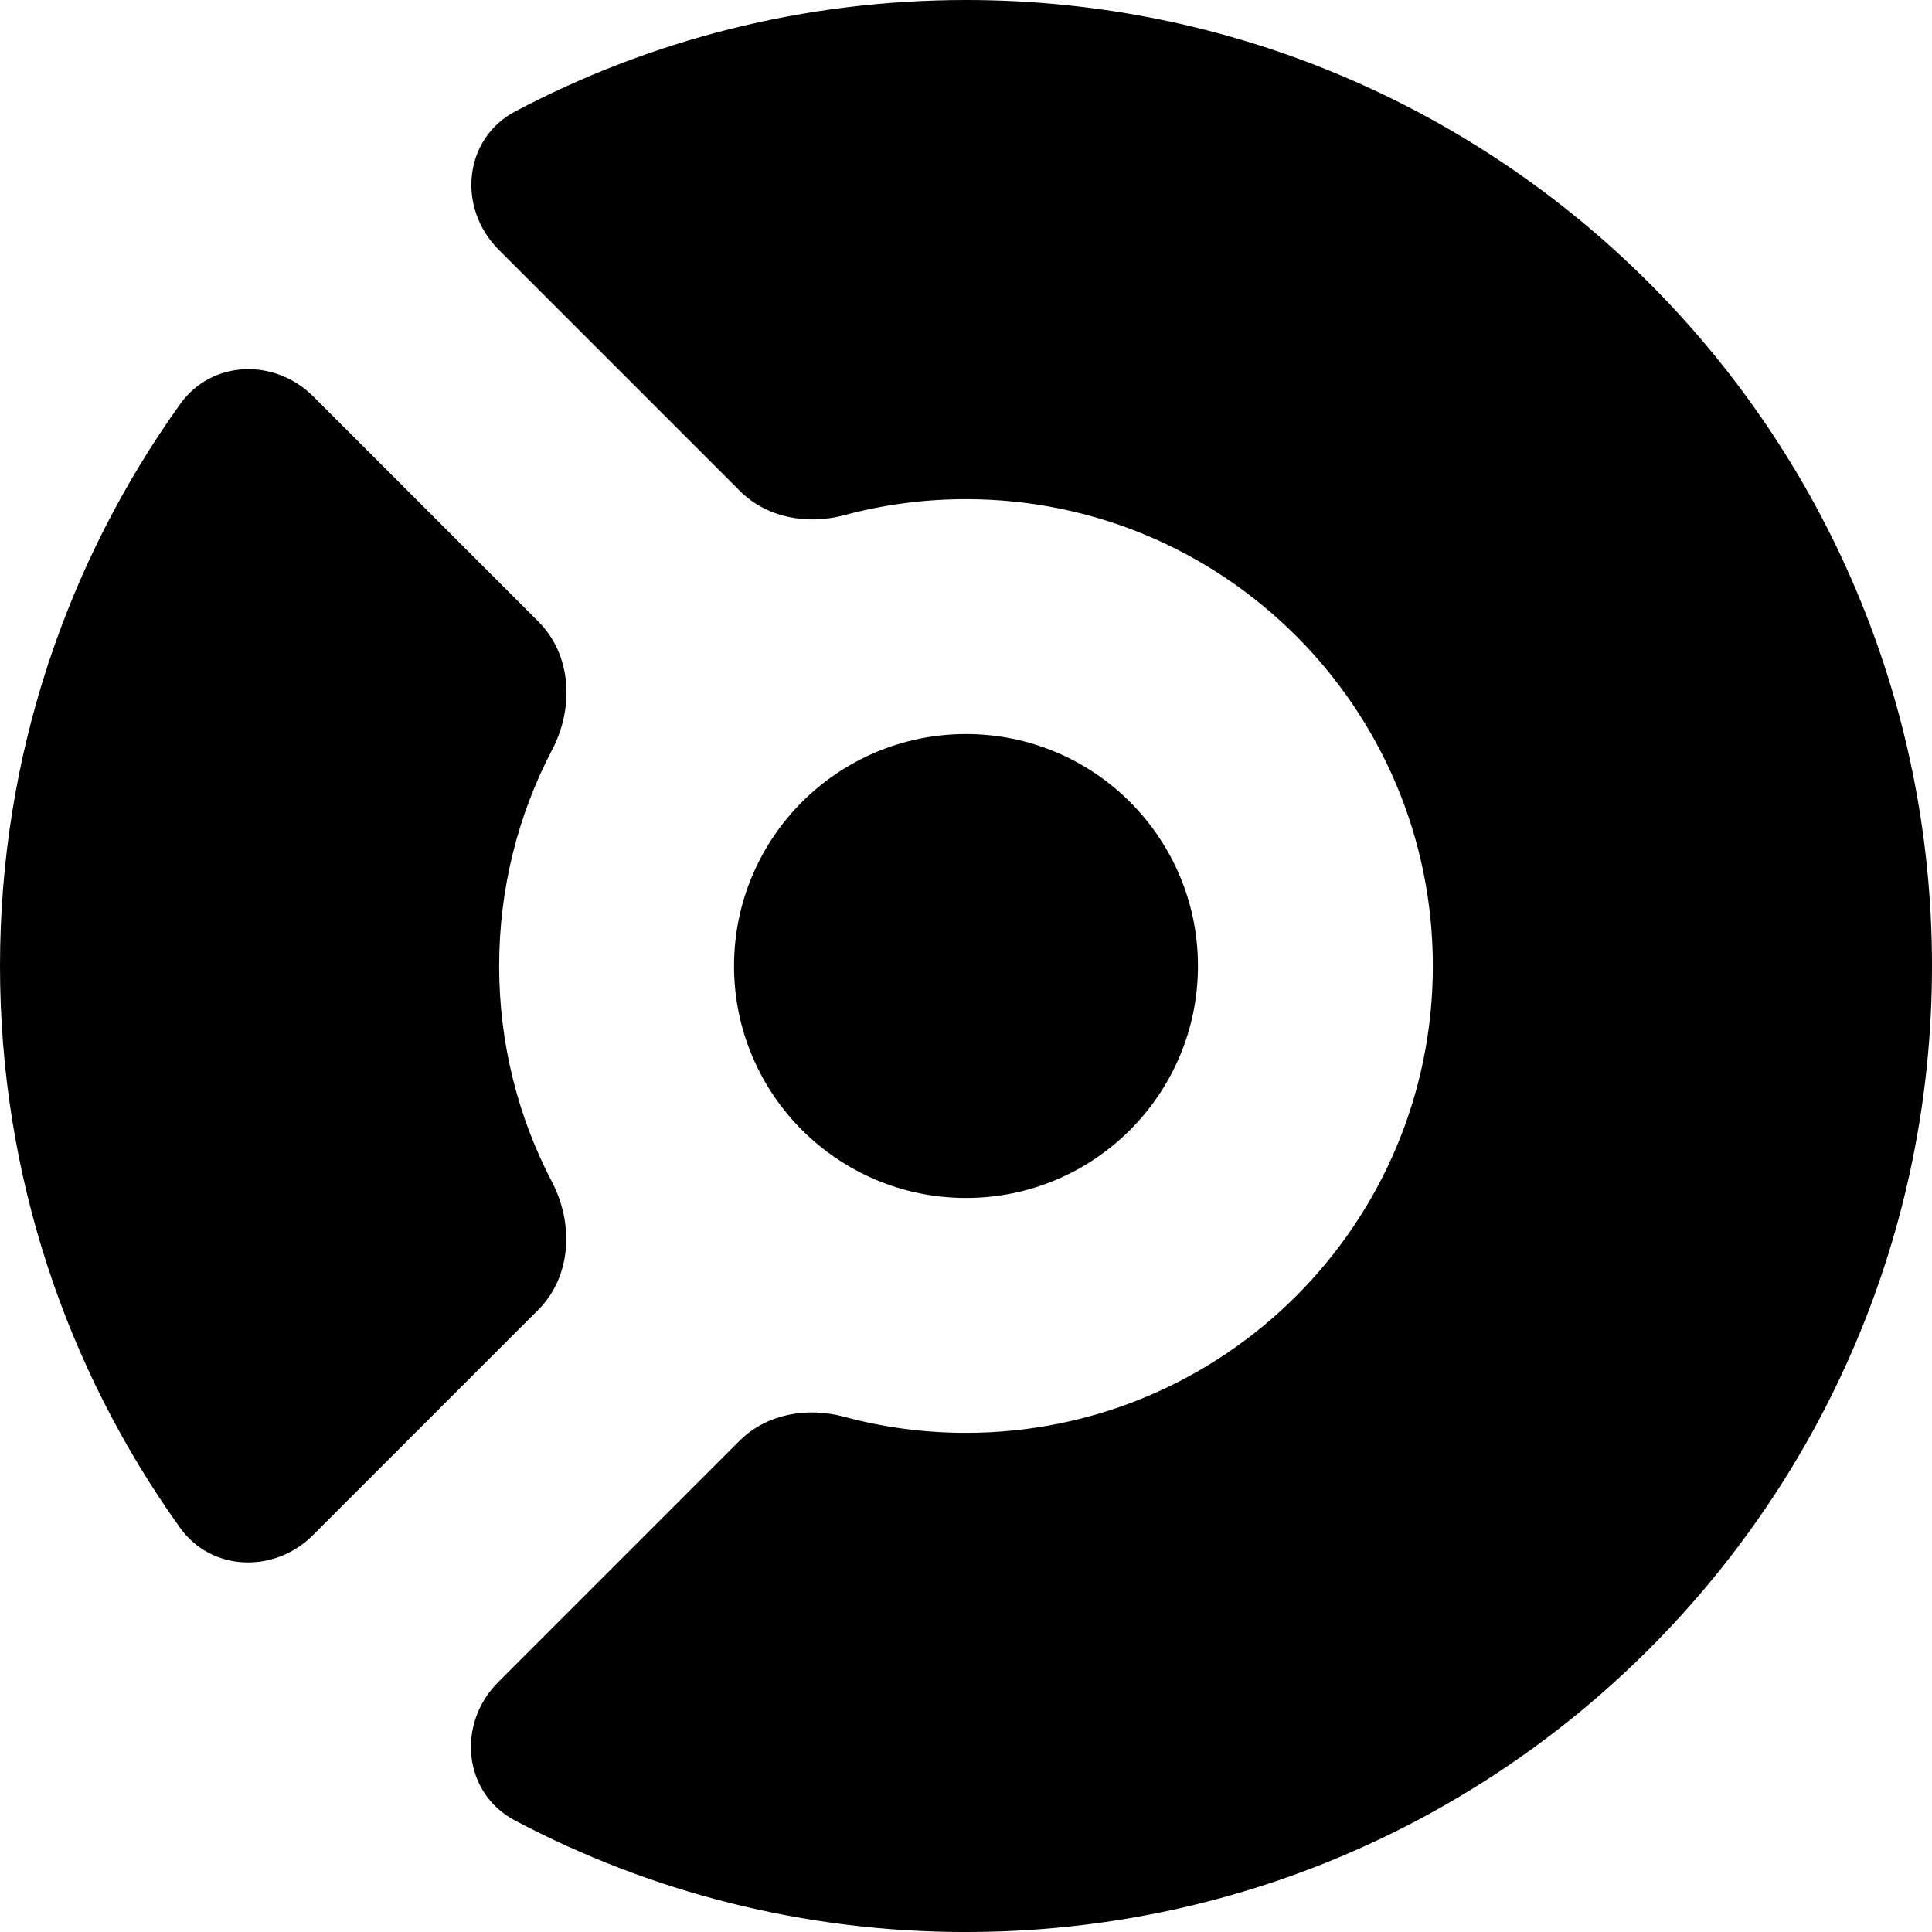 <?xml version="1.0" encoding="UTF-8"?>
<svg id="Layer_1" data-name="Layer 1" xmlns="http://www.w3.org/2000/svg" viewBox="0 0 701 701">
  <path d="m350.5,701c193.58,0,350.5-156.92,350.5-350.5S544.08,0,350.5,0c-59.07,0-114.72,14.61-163.54,40.41-18.84,9.95-21.11,35.1-6.05,50.16l87.57,87.57c9.81,9.81,24.51,12.37,37.9,8.77,14.07-3.79,28.86-5.8,44.12-5.8,93.55,0,169.39,75.84,169.39,169.39s-75.84,169.39-169.39,169.39c-15.32,0-30.16-2.03-44.27-5.84-13.4-3.62-28.12-1.06-37.94,8.76l-87.54,87.54c-15.06,15.06-12.79,40.19,6.04,50.16,48.86,25.86,104.58,40.5,163.71,40.5Z"/>
  <path d="m65.33,554.33c11.44,15.97,34.31,16.59,48.2,2.7l81.71-81.71c12.13-12.14,12.99-31.26,5.04-46.47-12.25-23.43-19.17-50.08-19.17-78.36s6.95-55.02,19.24-78.48c7.97-15.21,7.12-34.36-5.02-46.5l-81.69-81.69c-13.89-13.89-36.75-13.27-48.19,2.69C24.25,203.98,0,274.41,0,350.5s24.21,146.4,65.33,203.83Zm285.17-287.99c46.48,0,84.16,37.68,84.16,84.16s-37.68,84.16-84.16,84.16-84.16-37.68-84.16-84.16,37.68-84.16,84.16-84.16h0Z"/>
</svg>